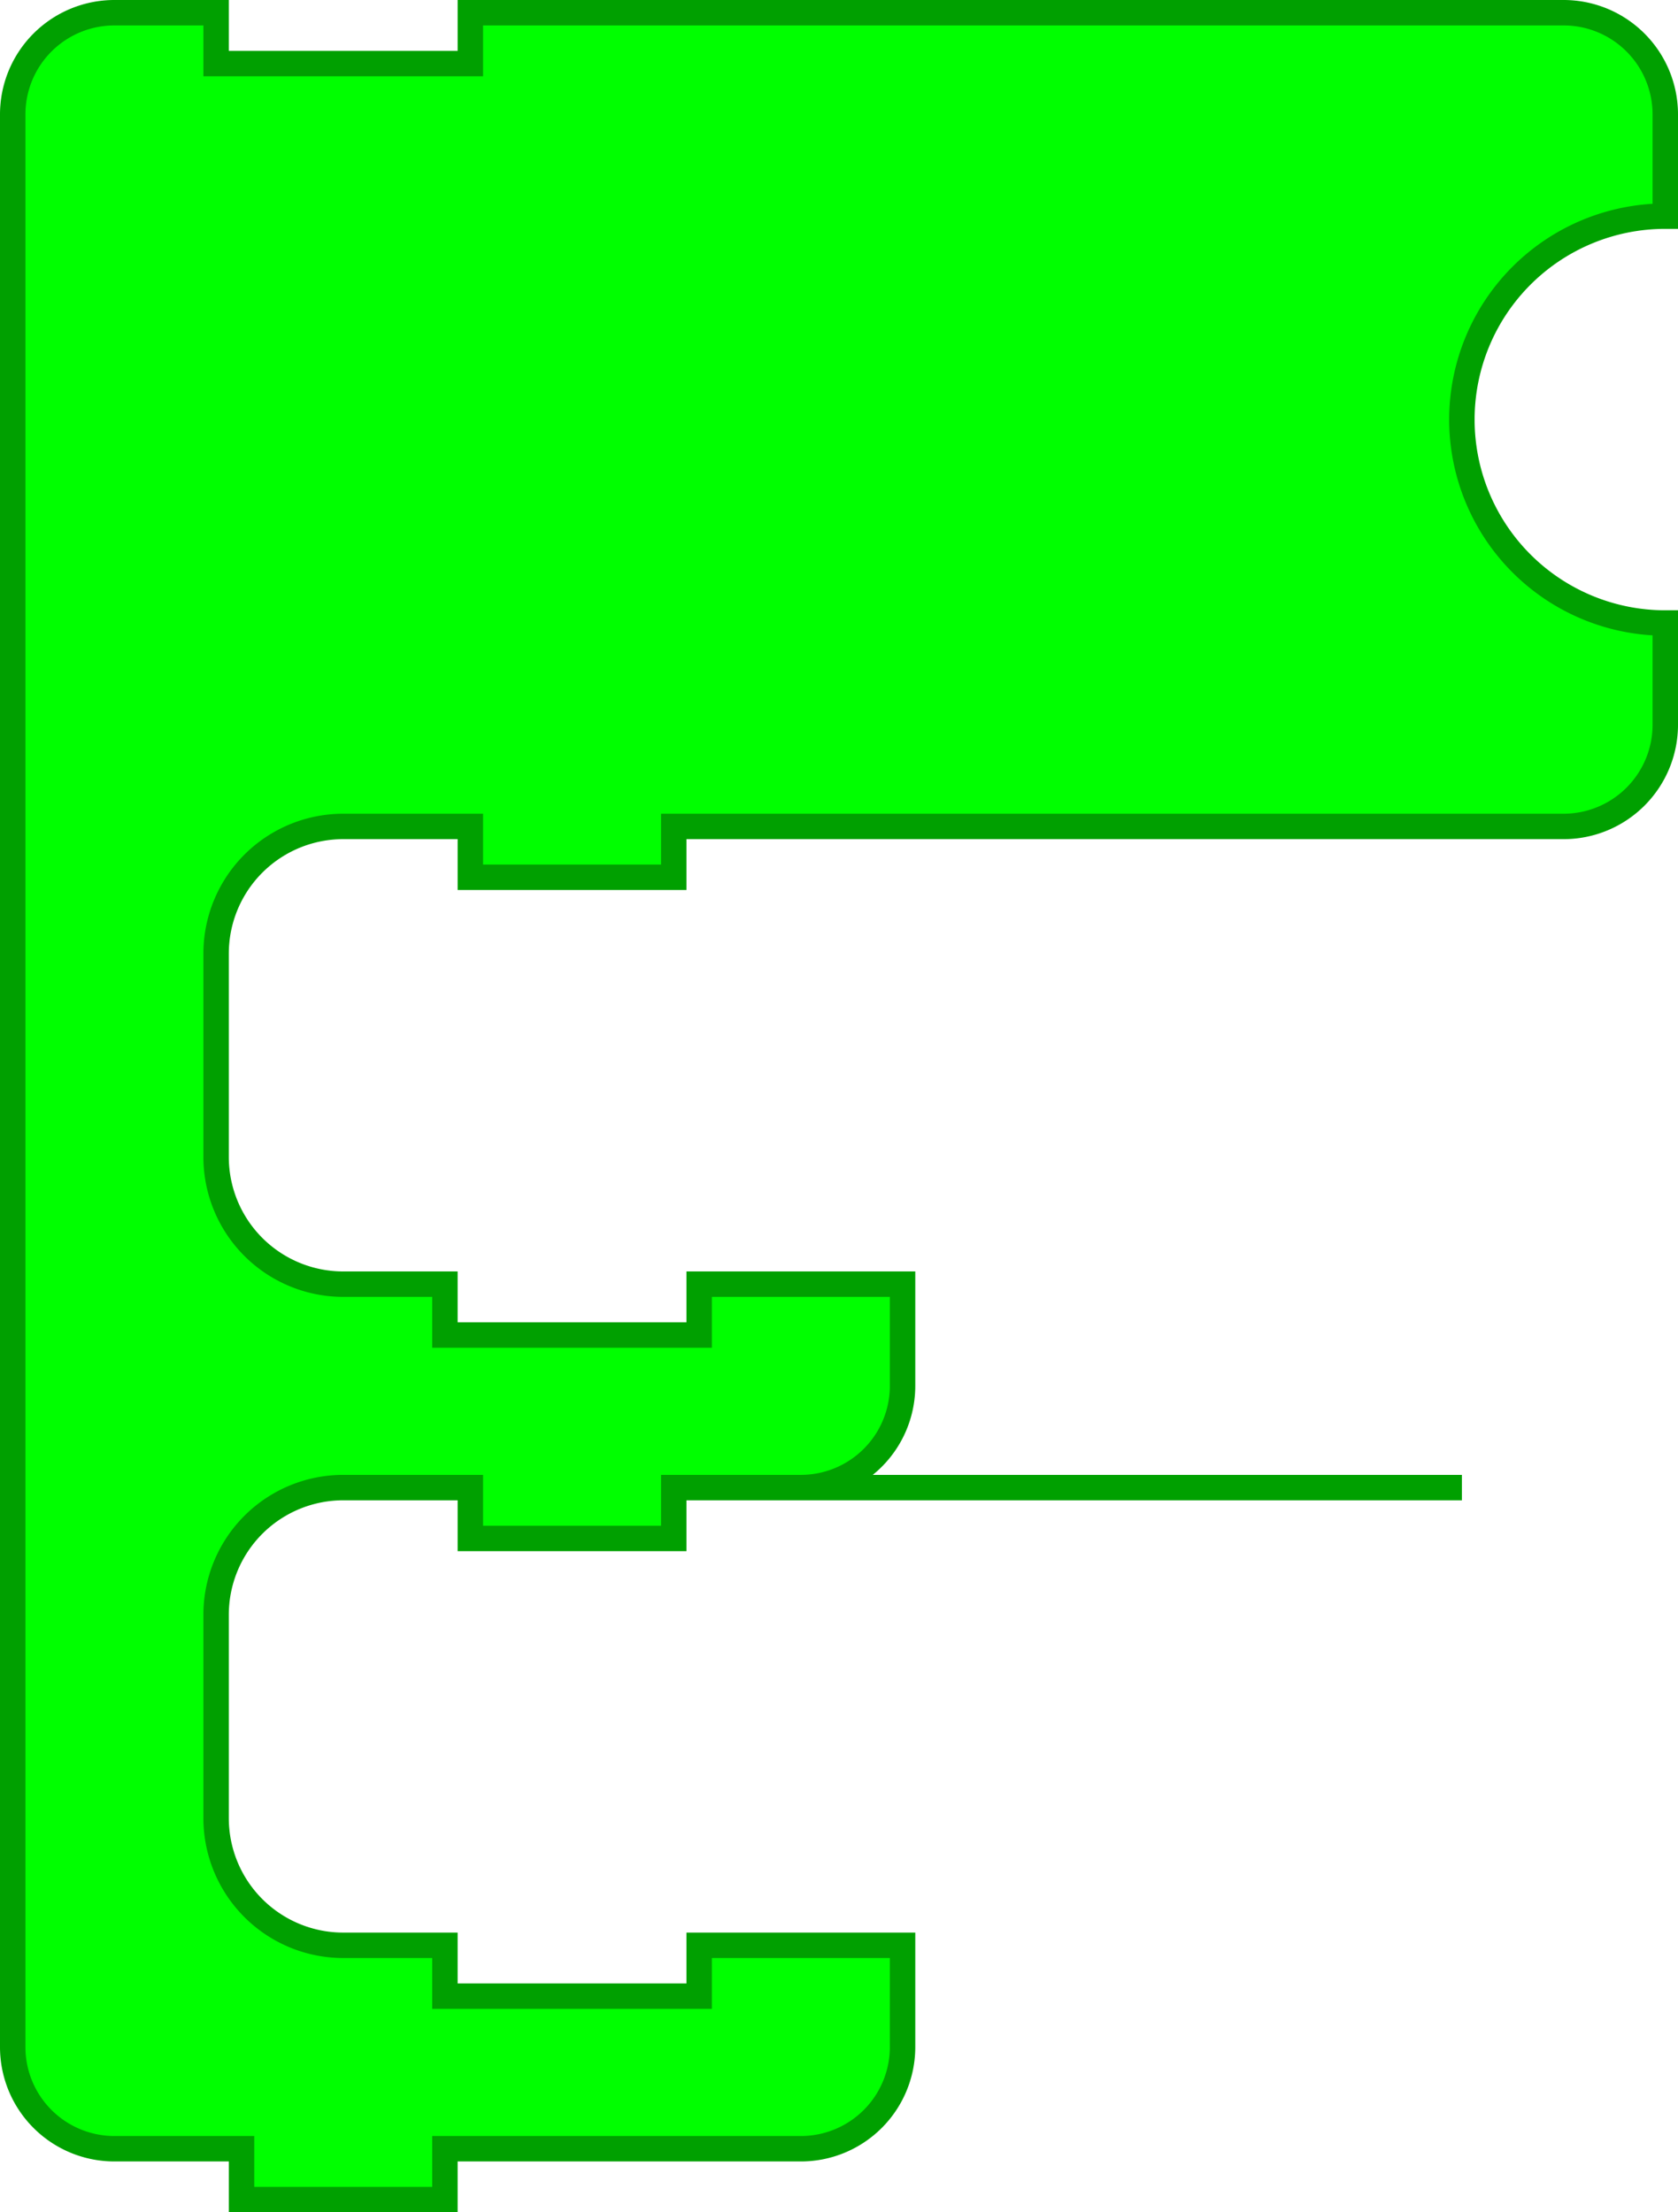 <svg
    xmlns:svg="http://www.w3.org/2000/svg"
    xmlns="http://www.w3.org/2000/svg"
    xmlns:xlink="http://www.w3.org/1999/xlink"
    version="1.1"
    width="132.0"
    height="174.0">
<g
transform="scale(2.0, 2.0)">
      <path d="m0.5 8.5 L 0.5 4.5 A 4.0 4.0 90.0 0 1 4.5 0.5 L 8.5 0.5 L 8.5 2.5 L 18.5 2.5 L 18.5 0.5 L 27.5 0.5 L 57.5 0.5 L 61.5 0.5 A 4.0 4.0 90.0 0 1 65.5 4.5 L 65.5 8.5 A 8.0 8.0 90.0 0 0 57.5 16.5 A 8.0 8.0 90.0 0 0 65.5 24.5 L 65.5 28.5 A 4.0 4.0 90.0 0 1 61.5 32.5 L 57.5 32.5 L 27.5 32.5 L 26.5 32.5 L 26.5 34.5 L 18.5 34.5 L 18.5 32.5 L 17.5 32.5 L 13.5 32.5 A 5.0 5.0 90.0 0 0 8.5 37.5 L 8.5 41.5 L 8.5 45.5 A 5.0 5.0 90.0 0 0 13.5 50.5 L 17.5 50.5 L 17.5 52.5 L 27.5 52.5 L 27.5 50.5 L 35.5 50.5 L 35.5 54.5 A 4.0 4.0 90.0 0 1 31.5 58.5 L 27.5 58.5 L 57.5 58.5 L 27.5 58.5 L 26.5 58.5 L 26.5 60.5 L 18.5 60.5 L 18.5 58.5 L 17.5 58.5 L 13.5 58.5 A 5.0 5.0 90.0 0 0 8.5 63.5 L 8.5 67.5 L 8.5 71.5 A 5.0 5.0 90.0 0 0 13.5 76.5 L 17.5 76.5 L 17.5 78.5 L 27.5 78.5 L 27.5 76.5 L 35.5 76.5 L 35.5 80.5 A 4.0 4.0 90.0 0 1 31.5 84.5 L 27.5 84.5 L 18.5 84.5 L 17.5 84.5 L 17.5 86.5 L 9.5 86.5 L 9.5 84.5 L 8.5 84.5 L 4.5 84.5 A 4.0 4.0 90.0 0 1 0.5 80.5 L 0.5 76.5 z"
       style="fill:#00FF00;fill-opacity:1;stroke:#00A000;stroke-width:1.0;stroke-linecap:round;stroke-opacity:1;" />
   </g>
</svg>
